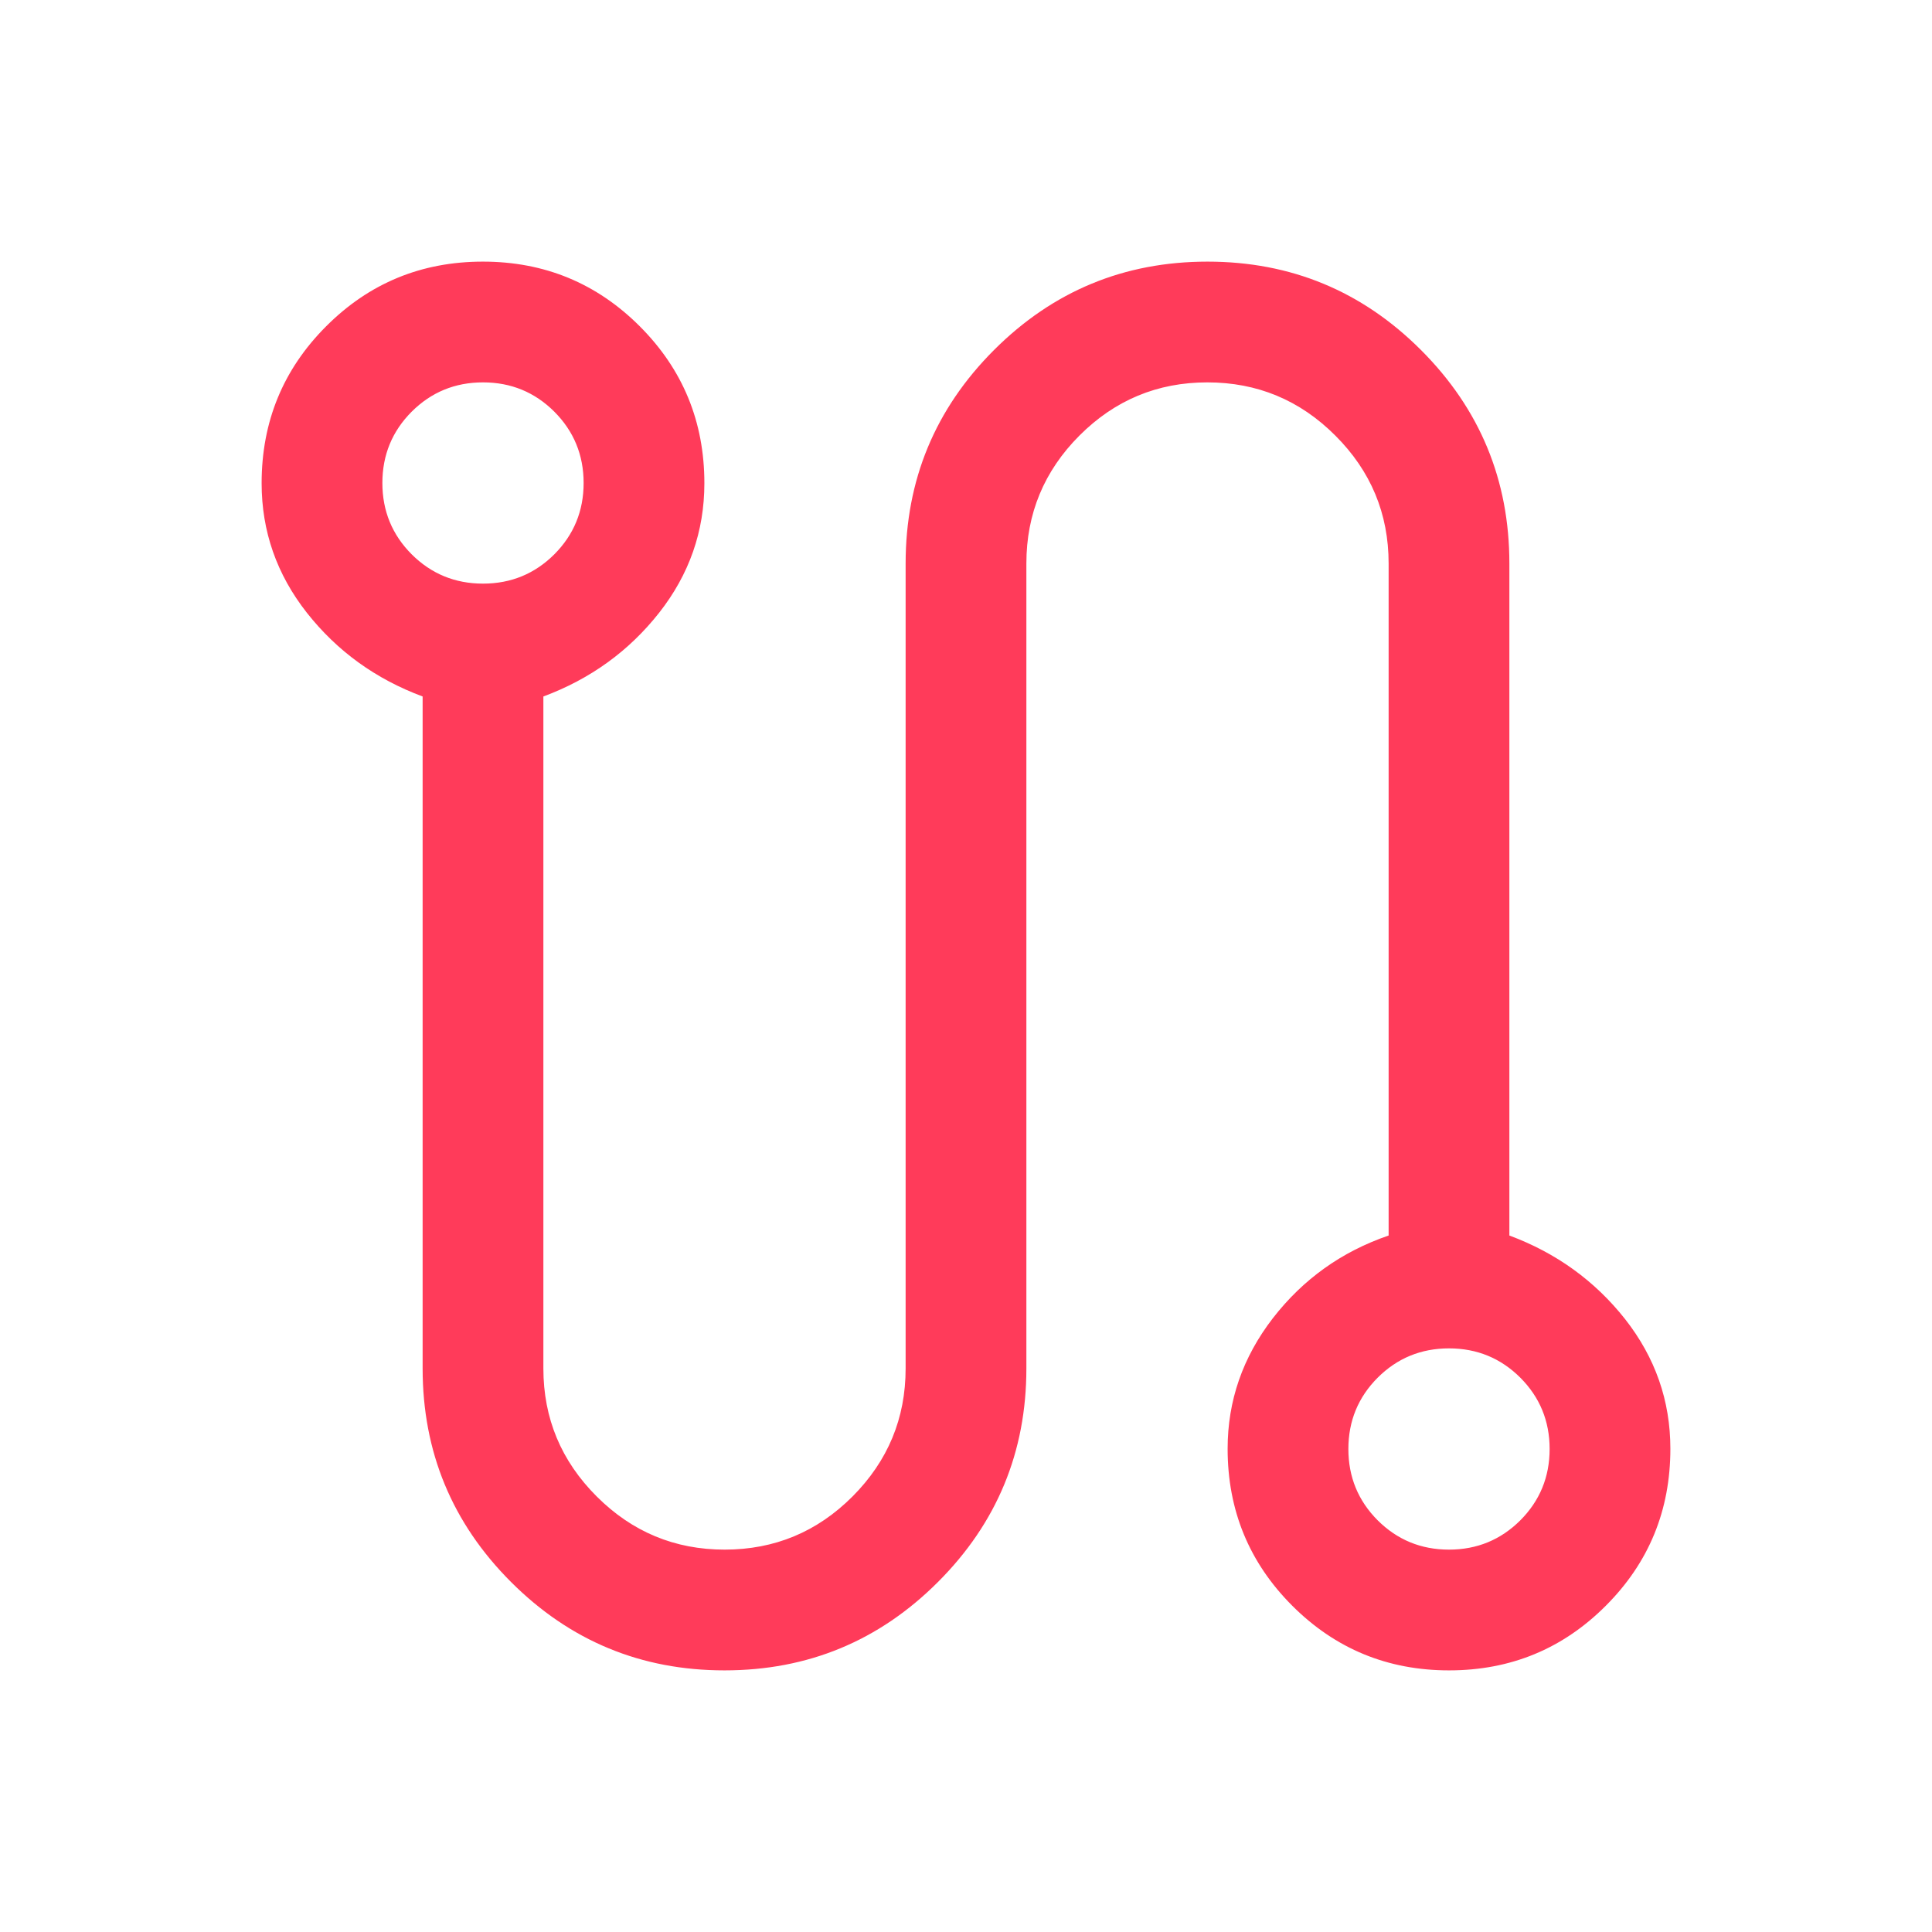 <svg width="24" height="24" viewBox="0 0 24 24" fill="none" xmlns="http://www.w3.org/2000/svg">
<mask id="mask0_23_516" style="mask-type:alpha" maskUnits="userSpaceOnUse" x="0" y="0" width="24" height="24">
<rect width="24" height="24" fill="#D9D9D9"/>
</mask>
<g mask="url(#mask0_23_516)">
<path d="M9 20.75C7.964 20.75 7.08 20.384 6.348 19.652C5.616 18.92 5.25 18.036 5.25 17V8.652C4.667 8.435 4.188 8.089 3.812 7.612C3.438 7.136 3.25 6.6 3.25 6.003C3.25 5.238 3.517 4.588 4.052 4.053C4.586 3.518 5.235 3.25 5.999 3.25C6.762 3.25 7.412 3.518 7.947 4.053C8.482 4.588 8.75 5.238 8.75 6.003C8.75 6.6 8.562 7.136 8.188 7.612C7.812 8.089 7.333 8.435 6.75 8.652V17C6.75 17.619 6.971 18.148 7.412 18.589C7.853 19.03 8.383 19.25 9.002 19.25C9.621 19.25 10.151 19.03 10.591 18.589C11.03 18.148 11.25 17.619 11.25 17V7C11.25 5.964 11.616 5.08 12.348 4.348C13.08 3.616 13.964 3.25 15 3.25C16.036 3.25 16.92 3.616 17.652 4.348C18.384 5.08 18.75 5.964 18.75 7V15.348C19.333 15.565 19.812 15.911 20.188 16.387C20.562 16.864 20.75 17.4 20.75 17.997C20.75 18.762 20.483 19.412 19.948 19.947C19.414 20.482 18.765 20.75 18.001 20.75C17.238 20.75 16.588 20.482 16.053 19.947C15.518 19.412 15.25 18.762 15.25 17.997C15.25 17.4 15.438 16.86 15.812 16.375C16.188 15.89 16.667 15.548 17.25 15.348V7C17.25 6.381 17.029 5.851 16.588 5.411C16.148 4.97 15.617 4.75 14.998 4.75C14.379 4.75 13.849 4.97 13.409 5.411C12.97 5.851 12.75 6.381 12.75 7V17C12.75 18.036 12.384 18.92 11.652 19.652C10.92 20.384 10.036 20.75 9 20.75ZM6 7.25C6.348 7.25 6.643 7.128 6.886 6.886C7.128 6.643 7.25 6.348 7.25 6C7.25 5.652 7.128 5.357 6.886 5.114C6.643 4.872 6.348 4.75 6 4.75C5.652 4.75 5.357 4.872 5.114 5.114C4.872 5.357 4.75 5.652 4.75 6C4.75 6.348 4.872 6.643 5.114 6.886C5.357 7.128 5.652 7.25 6 7.25ZM18 19.25C18.348 19.25 18.643 19.128 18.886 18.886C19.128 18.643 19.25 18.348 19.25 18C19.25 17.652 19.128 17.357 18.886 17.114C18.643 16.872 18.348 16.75 18 16.75C17.652 16.75 17.357 16.872 17.114 17.114C16.872 17.357 16.75 17.652 16.75 18C16.75 18.348 16.872 18.643 17.114 18.886C17.357 19.128 17.652 19.25 18 19.25Z" fill="#FF3B5A"/>
</g>
</svg>

